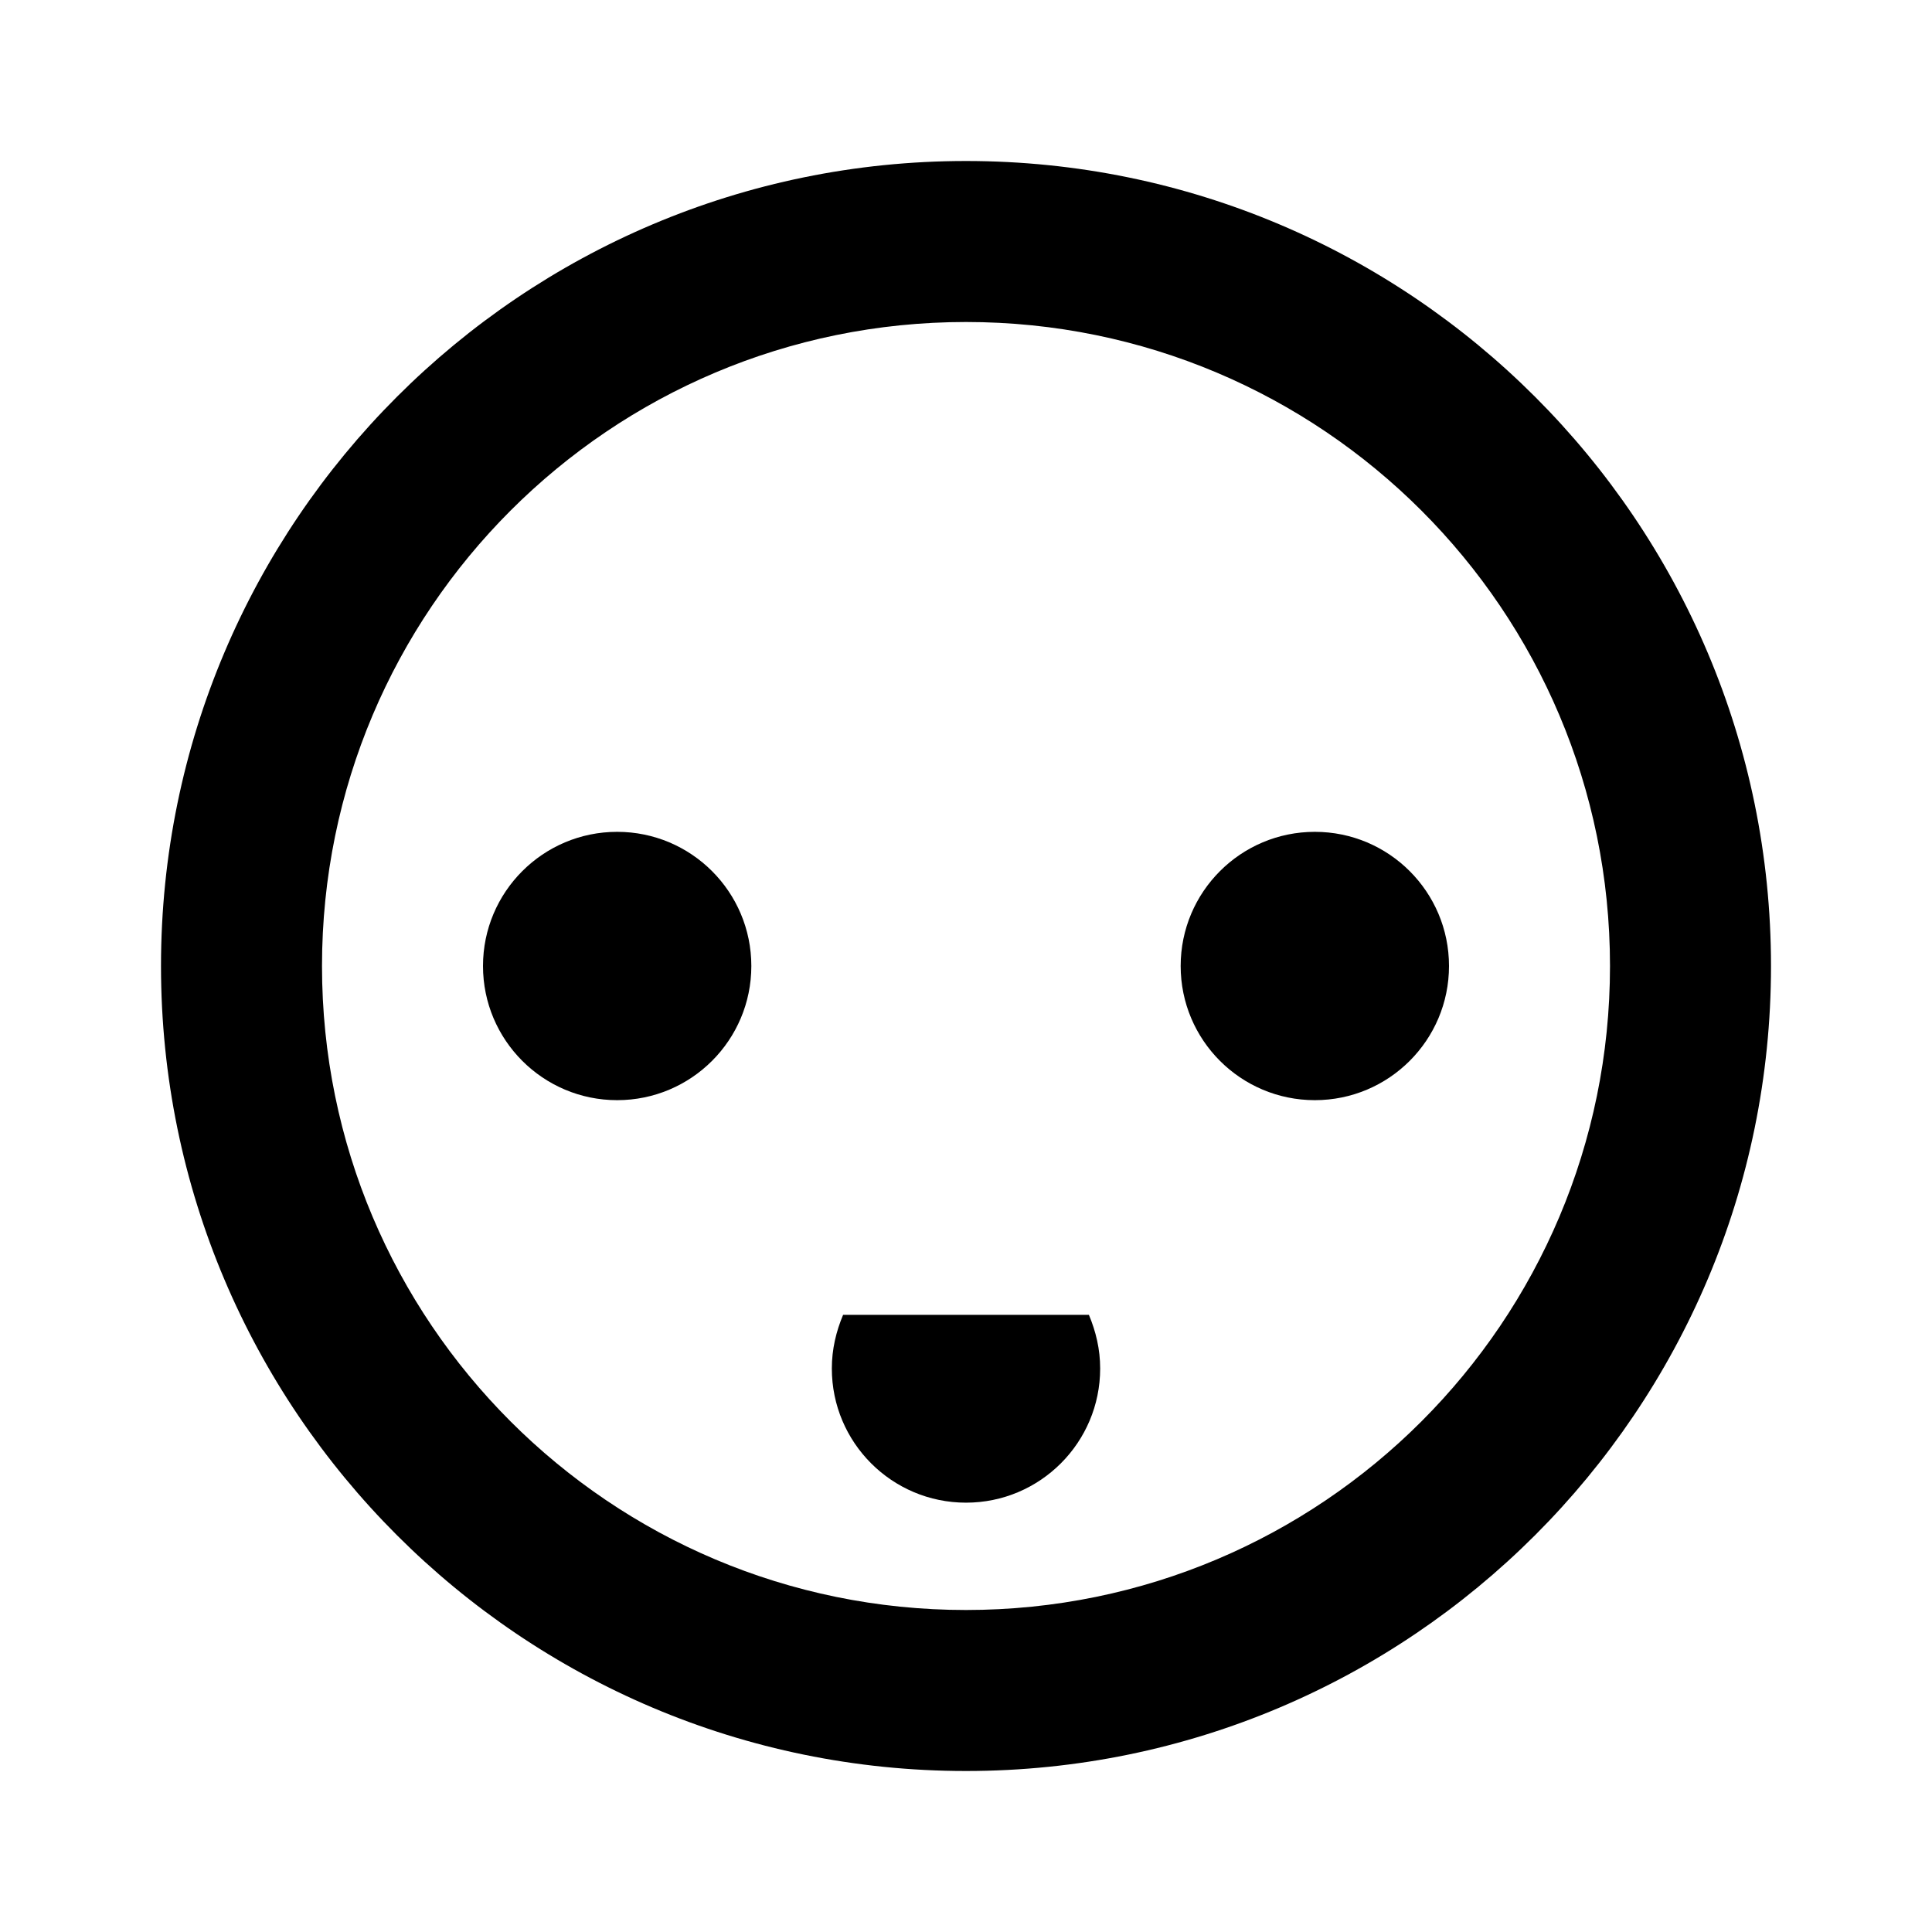 <svg xmlns="http://www.w3.org/2000/svg" width="36px" height="36px" viewBox="0 0 36 36">
<circle cx="11.5" cy="18" r="2.5"/>
<circle cx="24.5" cy="18" r="2.5"/>
<path d="M18,3C9.72,3,3,9.72,3,18c0,8.28,6.72,15,15,15s15-6.72,15-15C33,9.72,26.28,3,18,3z M18,30c-6.63,0-12-5.37-12-12 c0-6.63,5.37-12,12-12s12,5.37,12,12C30,24.63,24.63,30,18,30z"/>
<path d="M15.71,24.5c-0.13,0.31-0.21,0.64-0.21,1c0,1.38,1.12,2.5,2.5,2.5s2.5-1.12,2.5-2.5c0-0.36-0.08-0.69-0.21-1H15.71z"/>
</svg>
